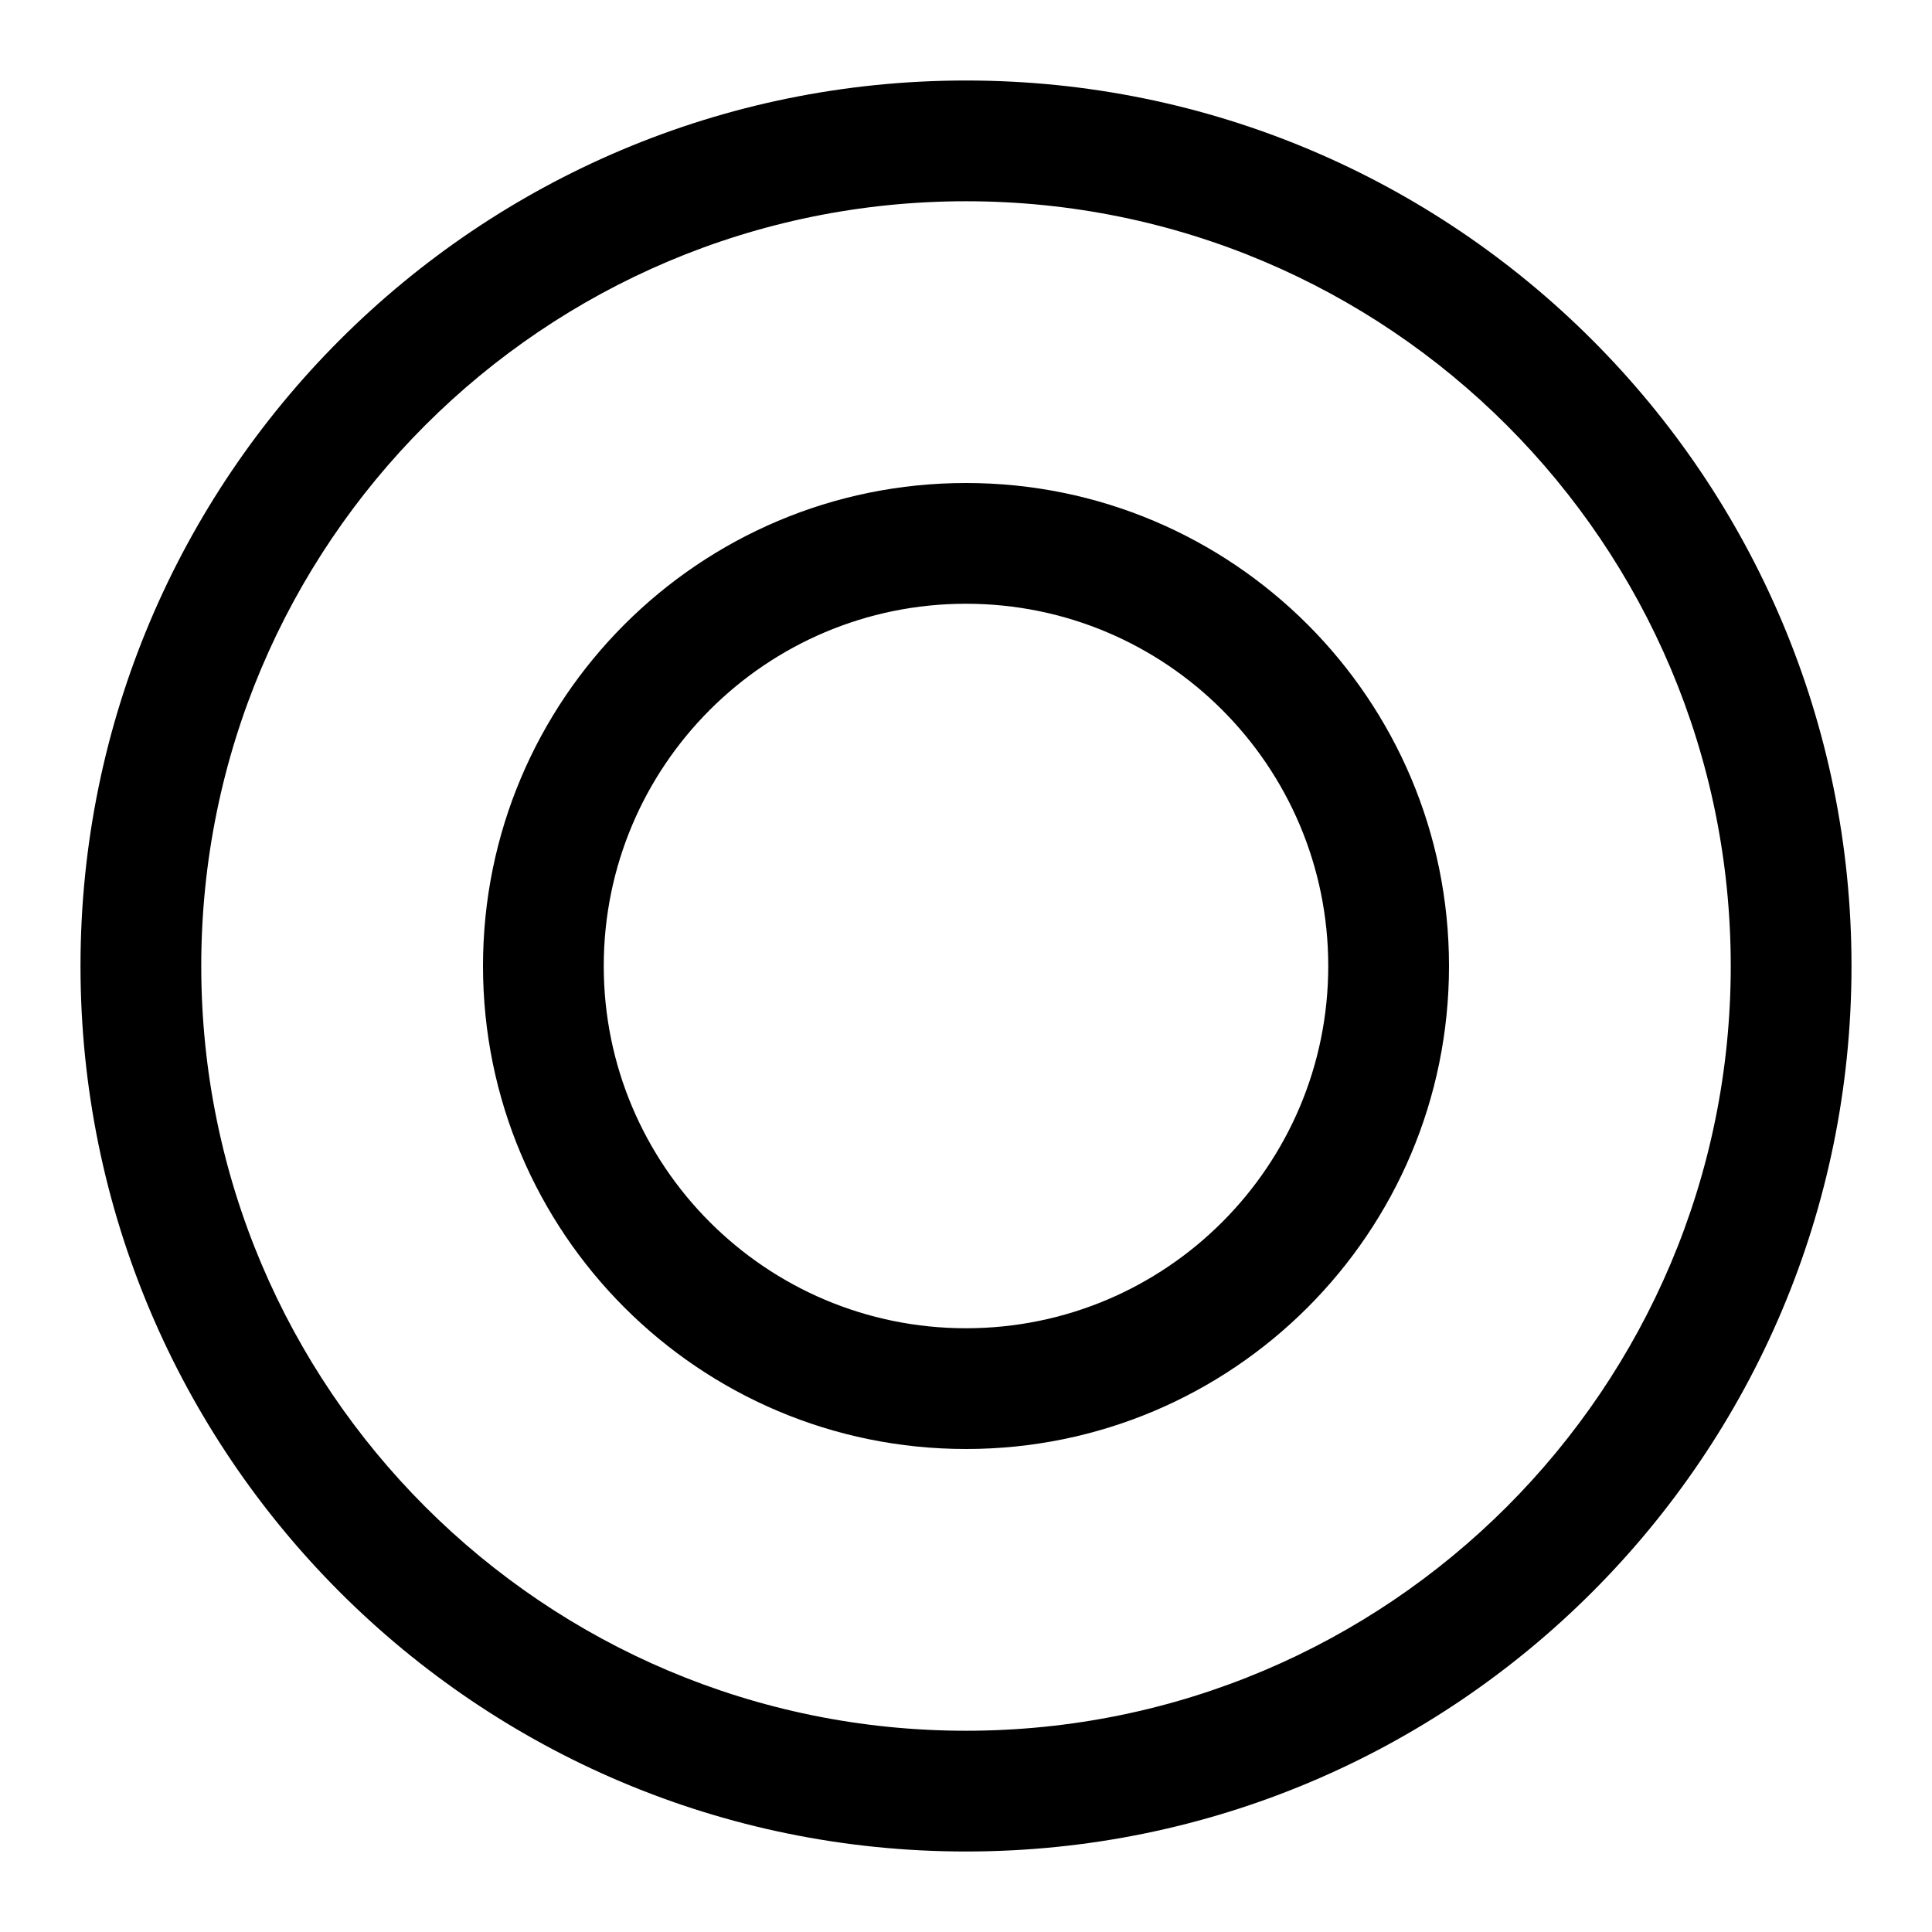 <svg xmlns="http://www.w3.org/2000/svg" viewBox="0 0 24 24"><path fill="currentColor" fill-rule="evenodd" d="M12 18C15.314 18 18 15.314 18 12 18 8.686 15.314 6 12 6 8.686 6 6 8.686 6 12 6 15.314 8.686 18 12 18zM12 16.5C14.485 16.5 16.5 14.485 16.5 12 16.5 9.515 14.485 7.5 12 7.5 9.515 7.5 7.5 9.515 7.5 12 7.5 14.485 9.515 16.5 12 16.5zM23 12C23 18.075 18.075 23 12 23 5.925 23 1 18.075 1 12 1 5.925 5.925 1 12 1 18.075 1 23 5.925 23 12zM21.5 12C21.5 17.247 17.247 21.5 12 21.5 6.753 21.5 2.5 17.247 2.5 12 2.5 6.753 6.753 2.5 12 2.5 17.247 2.5 21.5 6.753 21.5 12z" clip-rule="evenodd"/></svg>